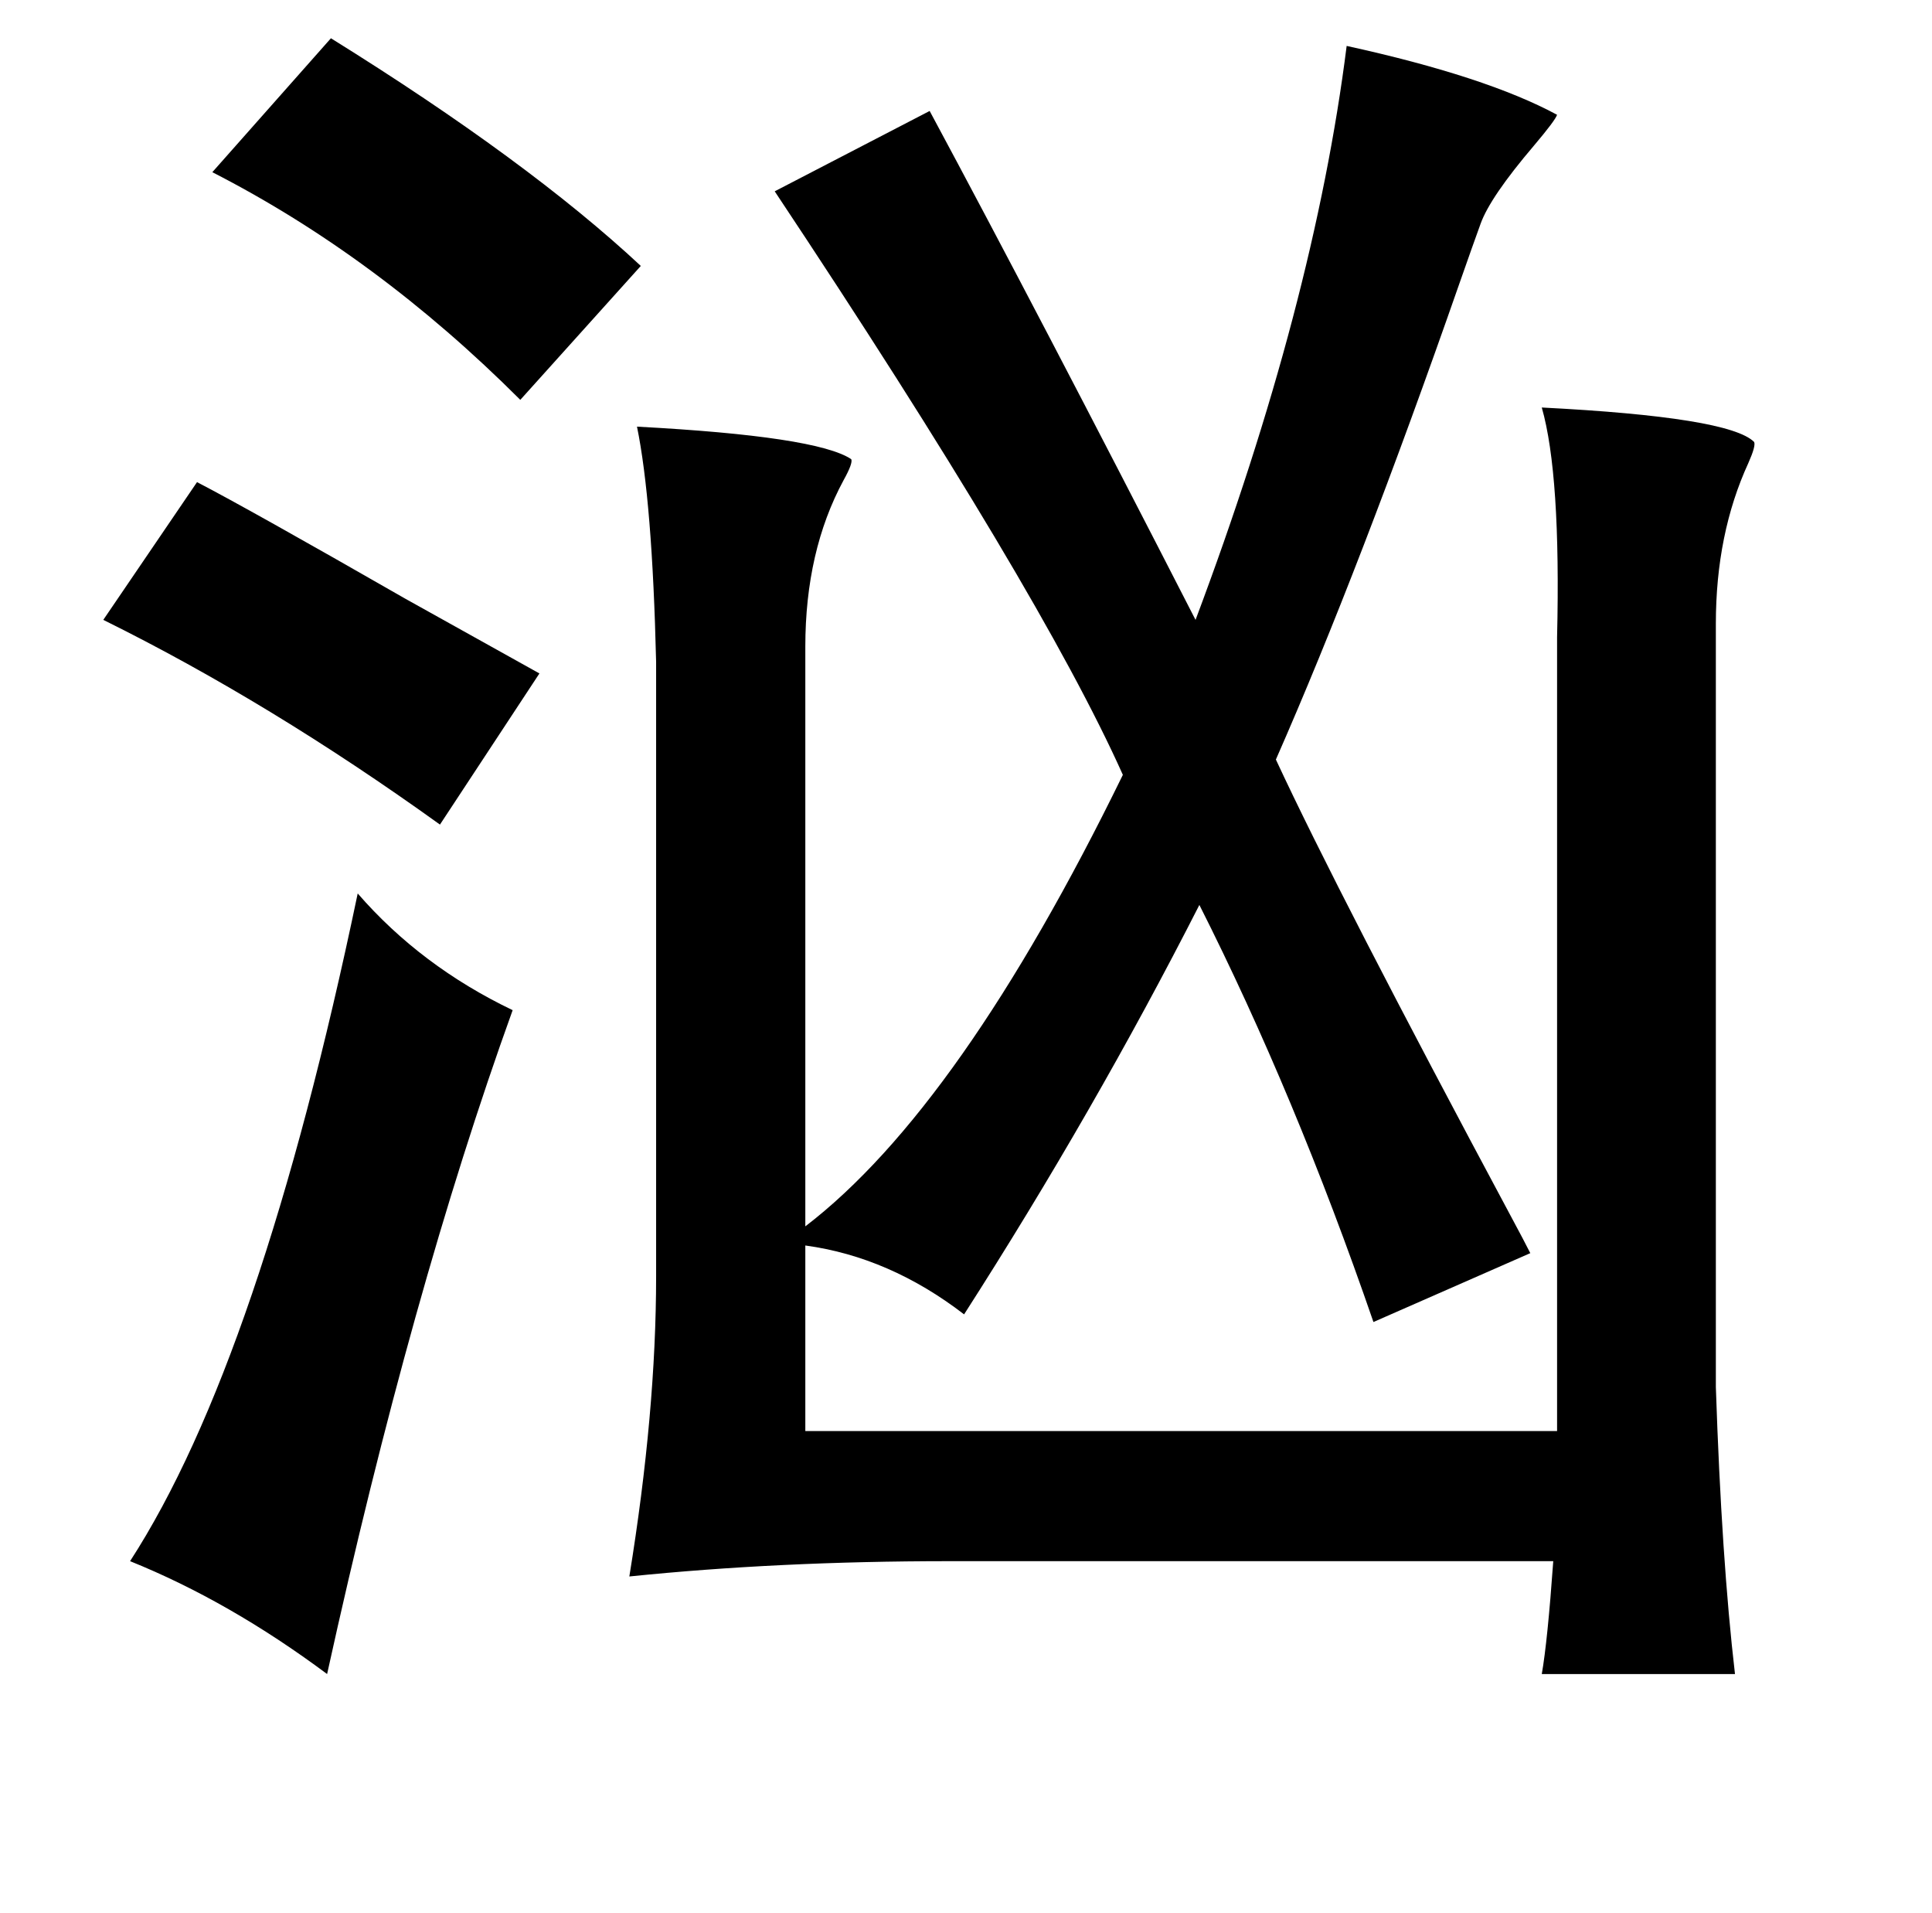<?xml version="1.0" standalone="no"?>
<!DOCTYPE svg PUBLIC "-//W3C//DTD SVG 1.1//EN" "http://www.w3.org/Graphics/SVG/1.1/DTD/svg11.dtd" >
<svg xmlns="http://www.w3.org/2000/svg" xmlns:xlink="http://www.w3.org/1999/xlink" version="1.1" viewBox="-10 0 1010 1000">
   <path fill="currentColor"
d="M163 20q103 64 162 119l-63 70q-75 -75 -161 -119zM694 24q73 16 110 36q-1 3 -12 16q-23 27 -28 41q-4 11 -11 31q-52 149 -96 249q33 71 123 239q7 13 10 19l-82 36q-41 -119 -91 -218q-55 108 -123 214q-39 -30 -83 -36v97h393v-383v-32q2 -85 -8 -120q98 5 111 18
q1 2 -3 11q-17 37 -17 84v399q3 90 10 150h-101q3 -17 6 -59h-316q-89 0 -167 8q14 -86 14 -157v-321q-2 -84 -10 -123q94 5 112 17q1 2 -4 11q-20 37 -20 87v303q81 -62 166 -236q-43 -96 -182 -305l81 -42q57 106 139 266q62 -165 79 -300zM93 252q27 14 109 61
q52 29 70 39l-52 79q-89 -64 -176 -107zM177 467q33 38 81 61q-53 147 -97 347q-51 -38 -103 -59q68 -105 119 -349z" />
</svg>
